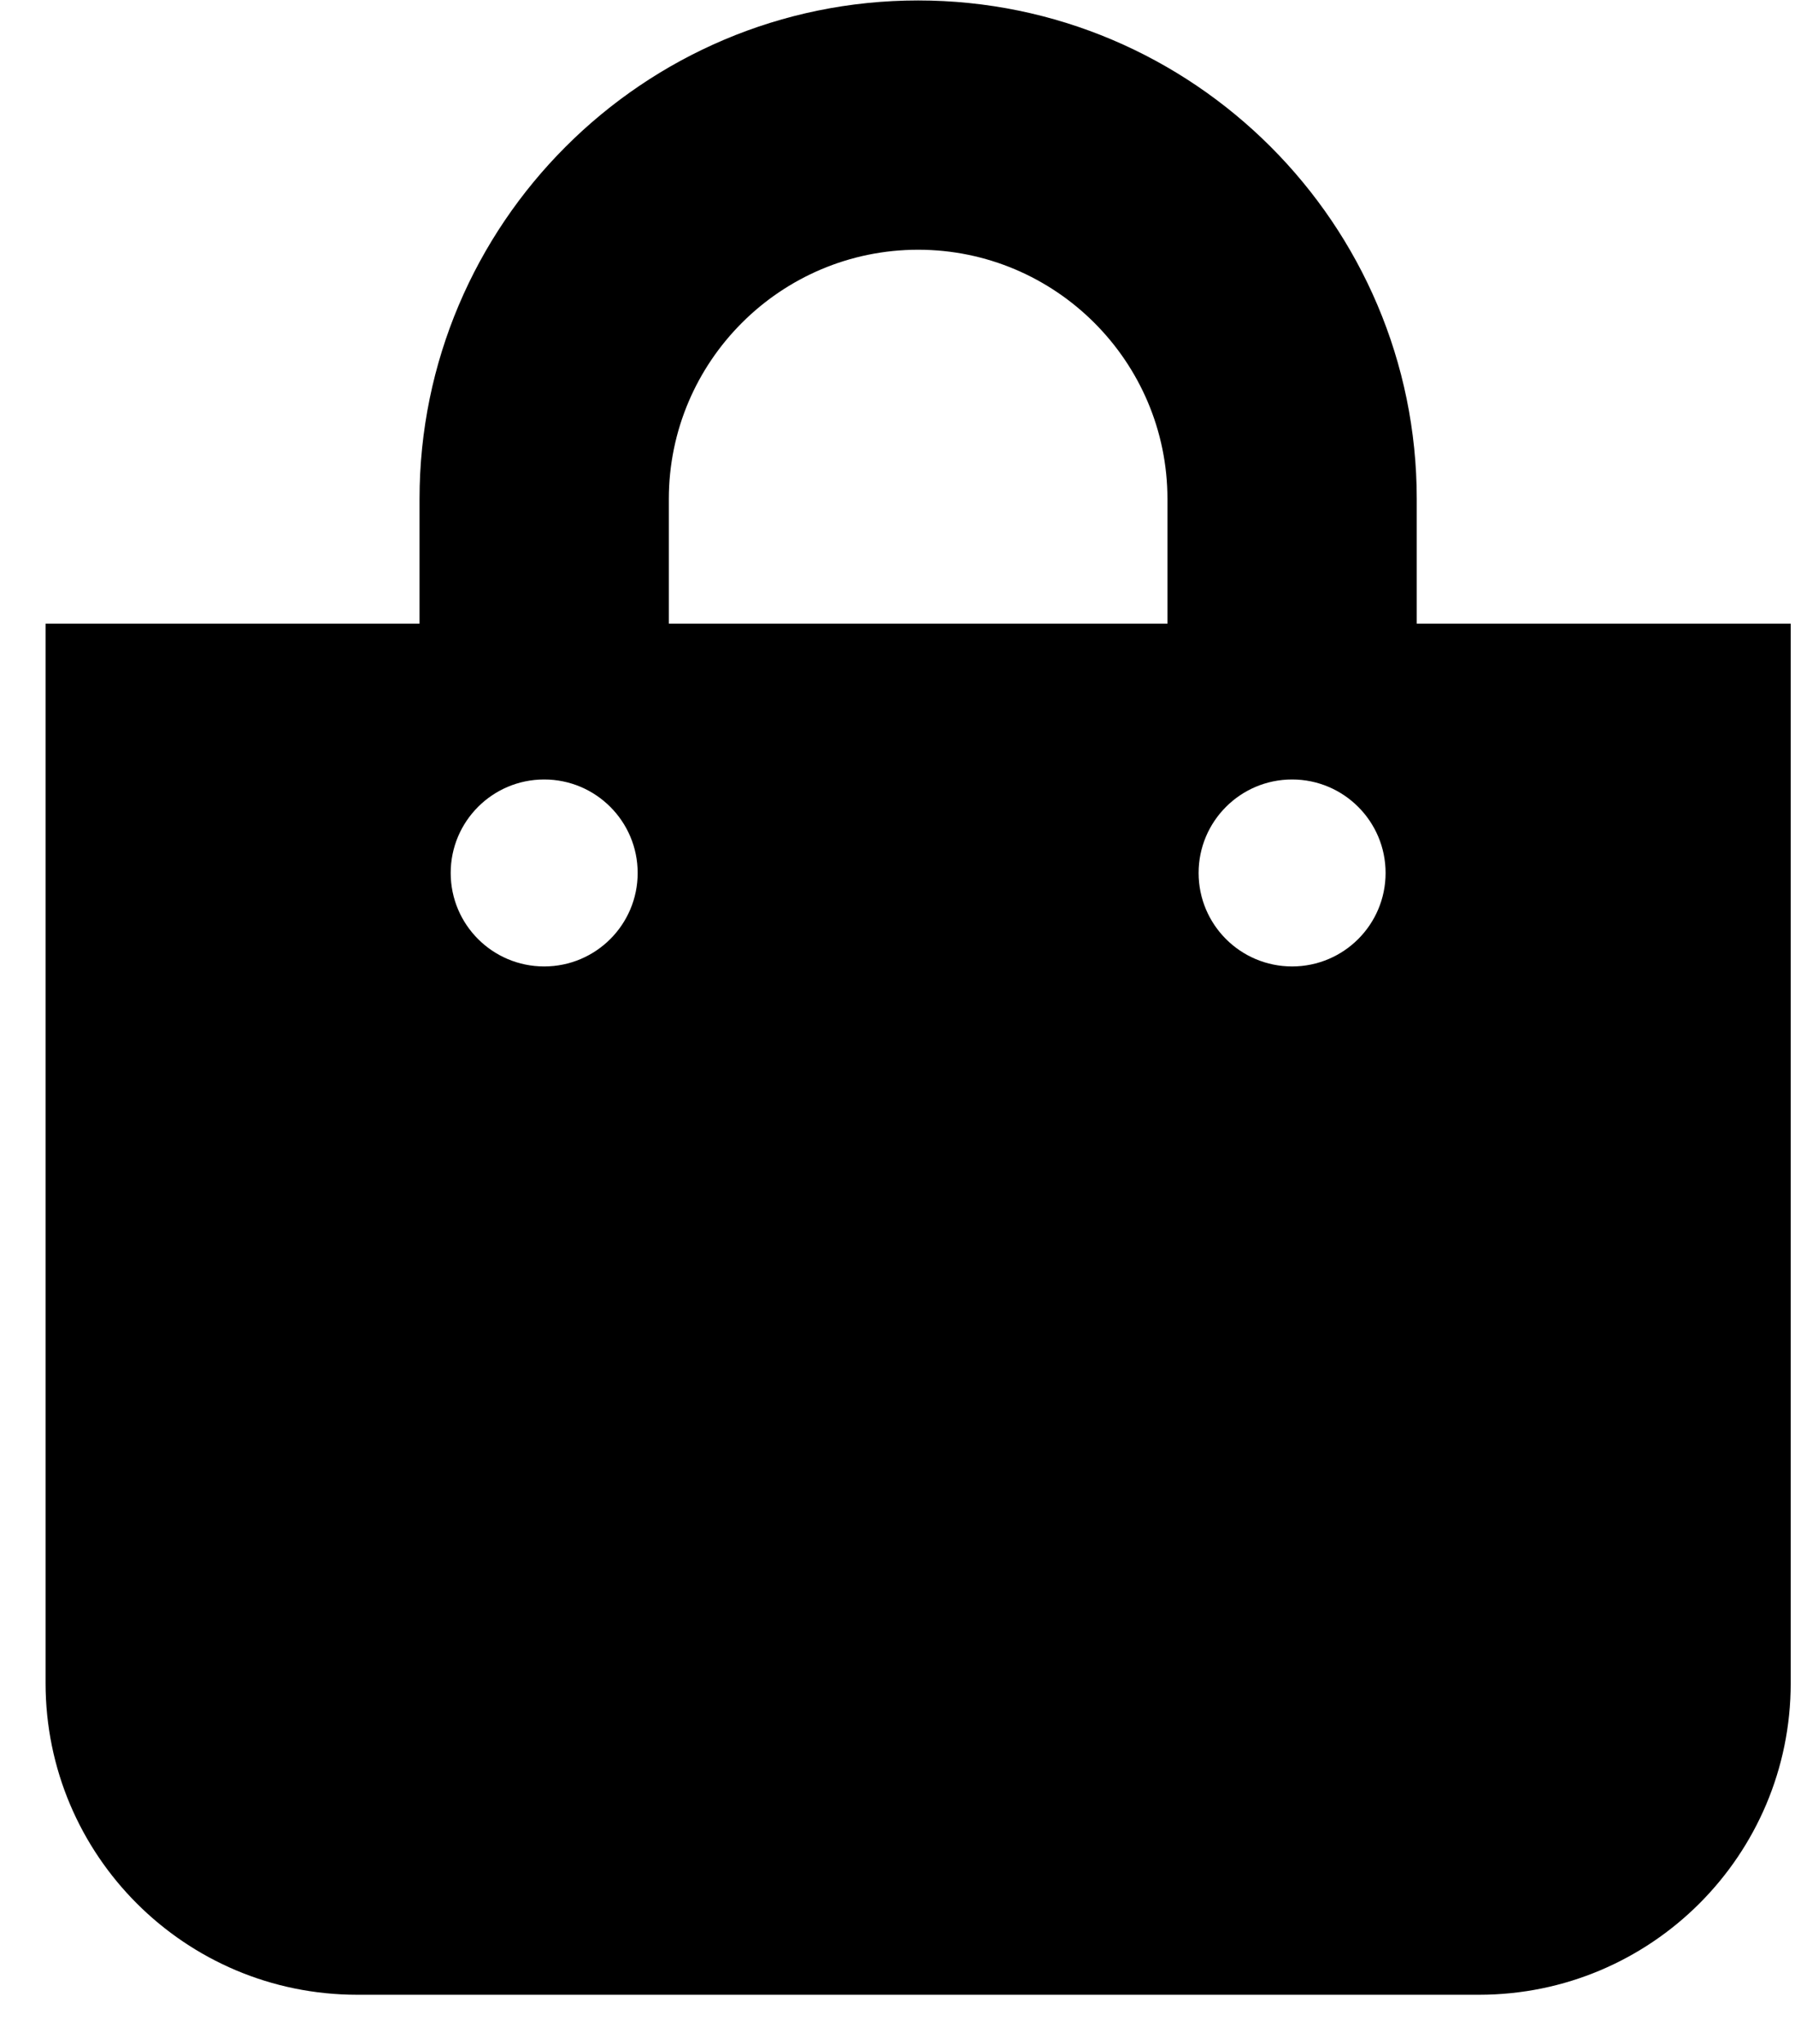 <?xml version="1.0" encoding="UTF-8" standalone="no"?><!DOCTYPE svg PUBLIC "-//W3C//DTD SVG 1.1//EN" "http://www.w3.org/Graphics/SVG/1.1/DTD/svg11.dtd"><svg width="100%" height="100%" viewBox="0 0 36 41" version="1.1" xmlns="http://www.w3.org/2000/svg" xmlns:xlink="http://www.w3.org/1999/xlink" xml:space="preserve" xmlns:serif="http://www.serif.com/" style="fill-rule:evenodd;clip-rule:evenodd;stroke-linejoin:round;stroke-miterlimit:2;"><path d="M28.414,12.509l0,-2.5c0,-5.514 -4.487,-10 -10,-10c-5.515,0 -10,4.486 -10,10l0,2.5l-7.5,0l0,21.25c0,3.452 2.798,6.25 6.25,6.25l22.5,0c3.451,0 6.25,-2.798 6.25,-6.25l0,-21.25l-7.5,0Zm-15,-2.5c0,-2.757 2.242,-5 5,-5c2.757,0 5,2.243 5,5l0,2.5l-10,0l0,-2.5Zm12.5,9.375c-1.036,0 -1.875,-0.839 -1.875,-1.875c0,-1.035 0.839,-1.875 1.875,-1.875c1.035,0 1.875,0.84 1.875,1.875c0,1.036 -0.84,1.875 -1.875,1.875Zm-15,0c-1.036,0 -1.875,-0.839 -1.875,-1.875c0,-1.035 0.839,-1.875 1.875,-1.875c1.035,0 1.875,0.84 1.875,1.875c0,1.036 -0.84,1.875 -1.875,1.875Z" style="fill-rule:nonzero;"/></svg>